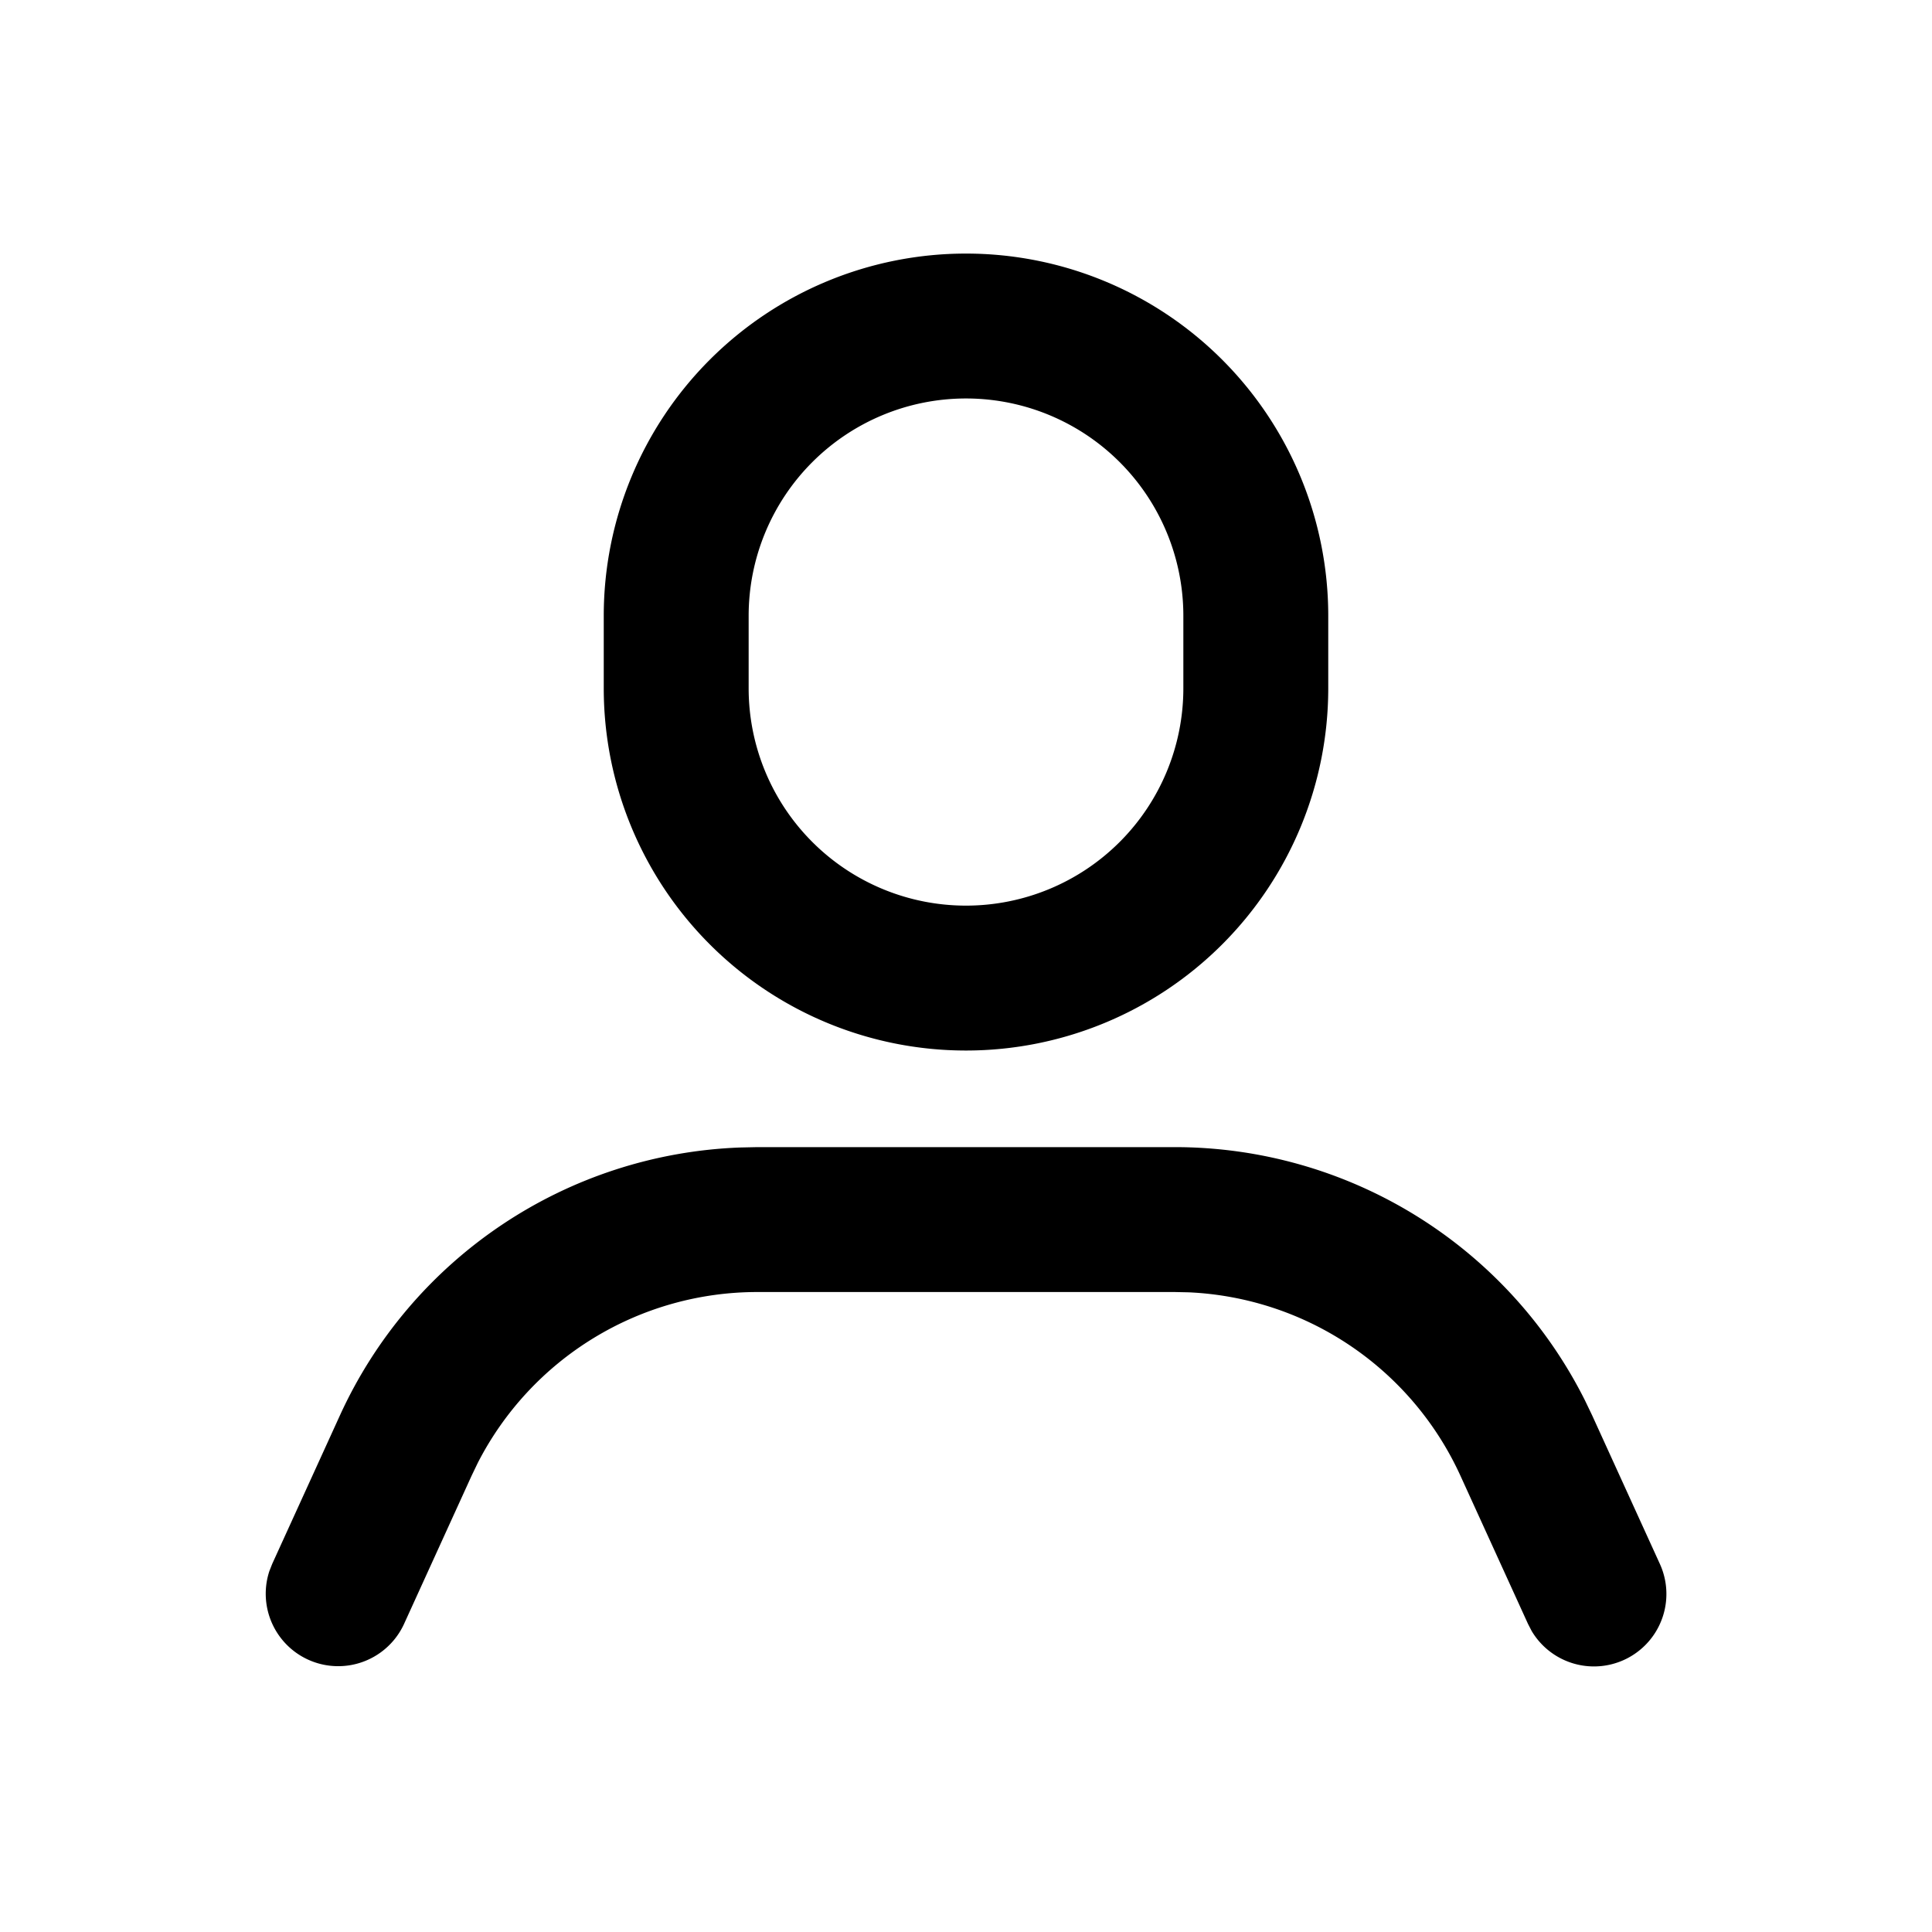 <svg xmlns="http://www.w3.org/2000/svg" width="32" height="32" viewBox="0 0 32 32"><path d="M19.457 19a7.6 7.6 0 0 1 6.795 4.195l.12.25 1.12 2.457a1.2 1.2 0 0 1-2.123 1.112l-.06-.116-1.12-2.456a5.203 5.203 0 0 0-4.498-3.037l-.234-.005h-6.914a5.202 5.202 0 0 0-4.63 2.831l-.101.21-1.12 2.457a1.2 1.2 0 0 1-2.231-.874l.048-.122 1.12-2.456a7.597 7.597 0 0 1 6.636-4.44l.278-.006h6.914zM16 4.2a6 6 0 0 1 6 6v1.2a6 6 0 1 1-12 0v-1.2a6 6 0 0 1 6-6zm0 2.4a3.6 3.6 0 0 0-3.6 3.6v1.2a3.6 3.6 0 0 0 7.2 0v-1.2A3.6 3.6 0 0 0 16 6.6z" fill="#000" fill-rule="nonzero"/></svg>